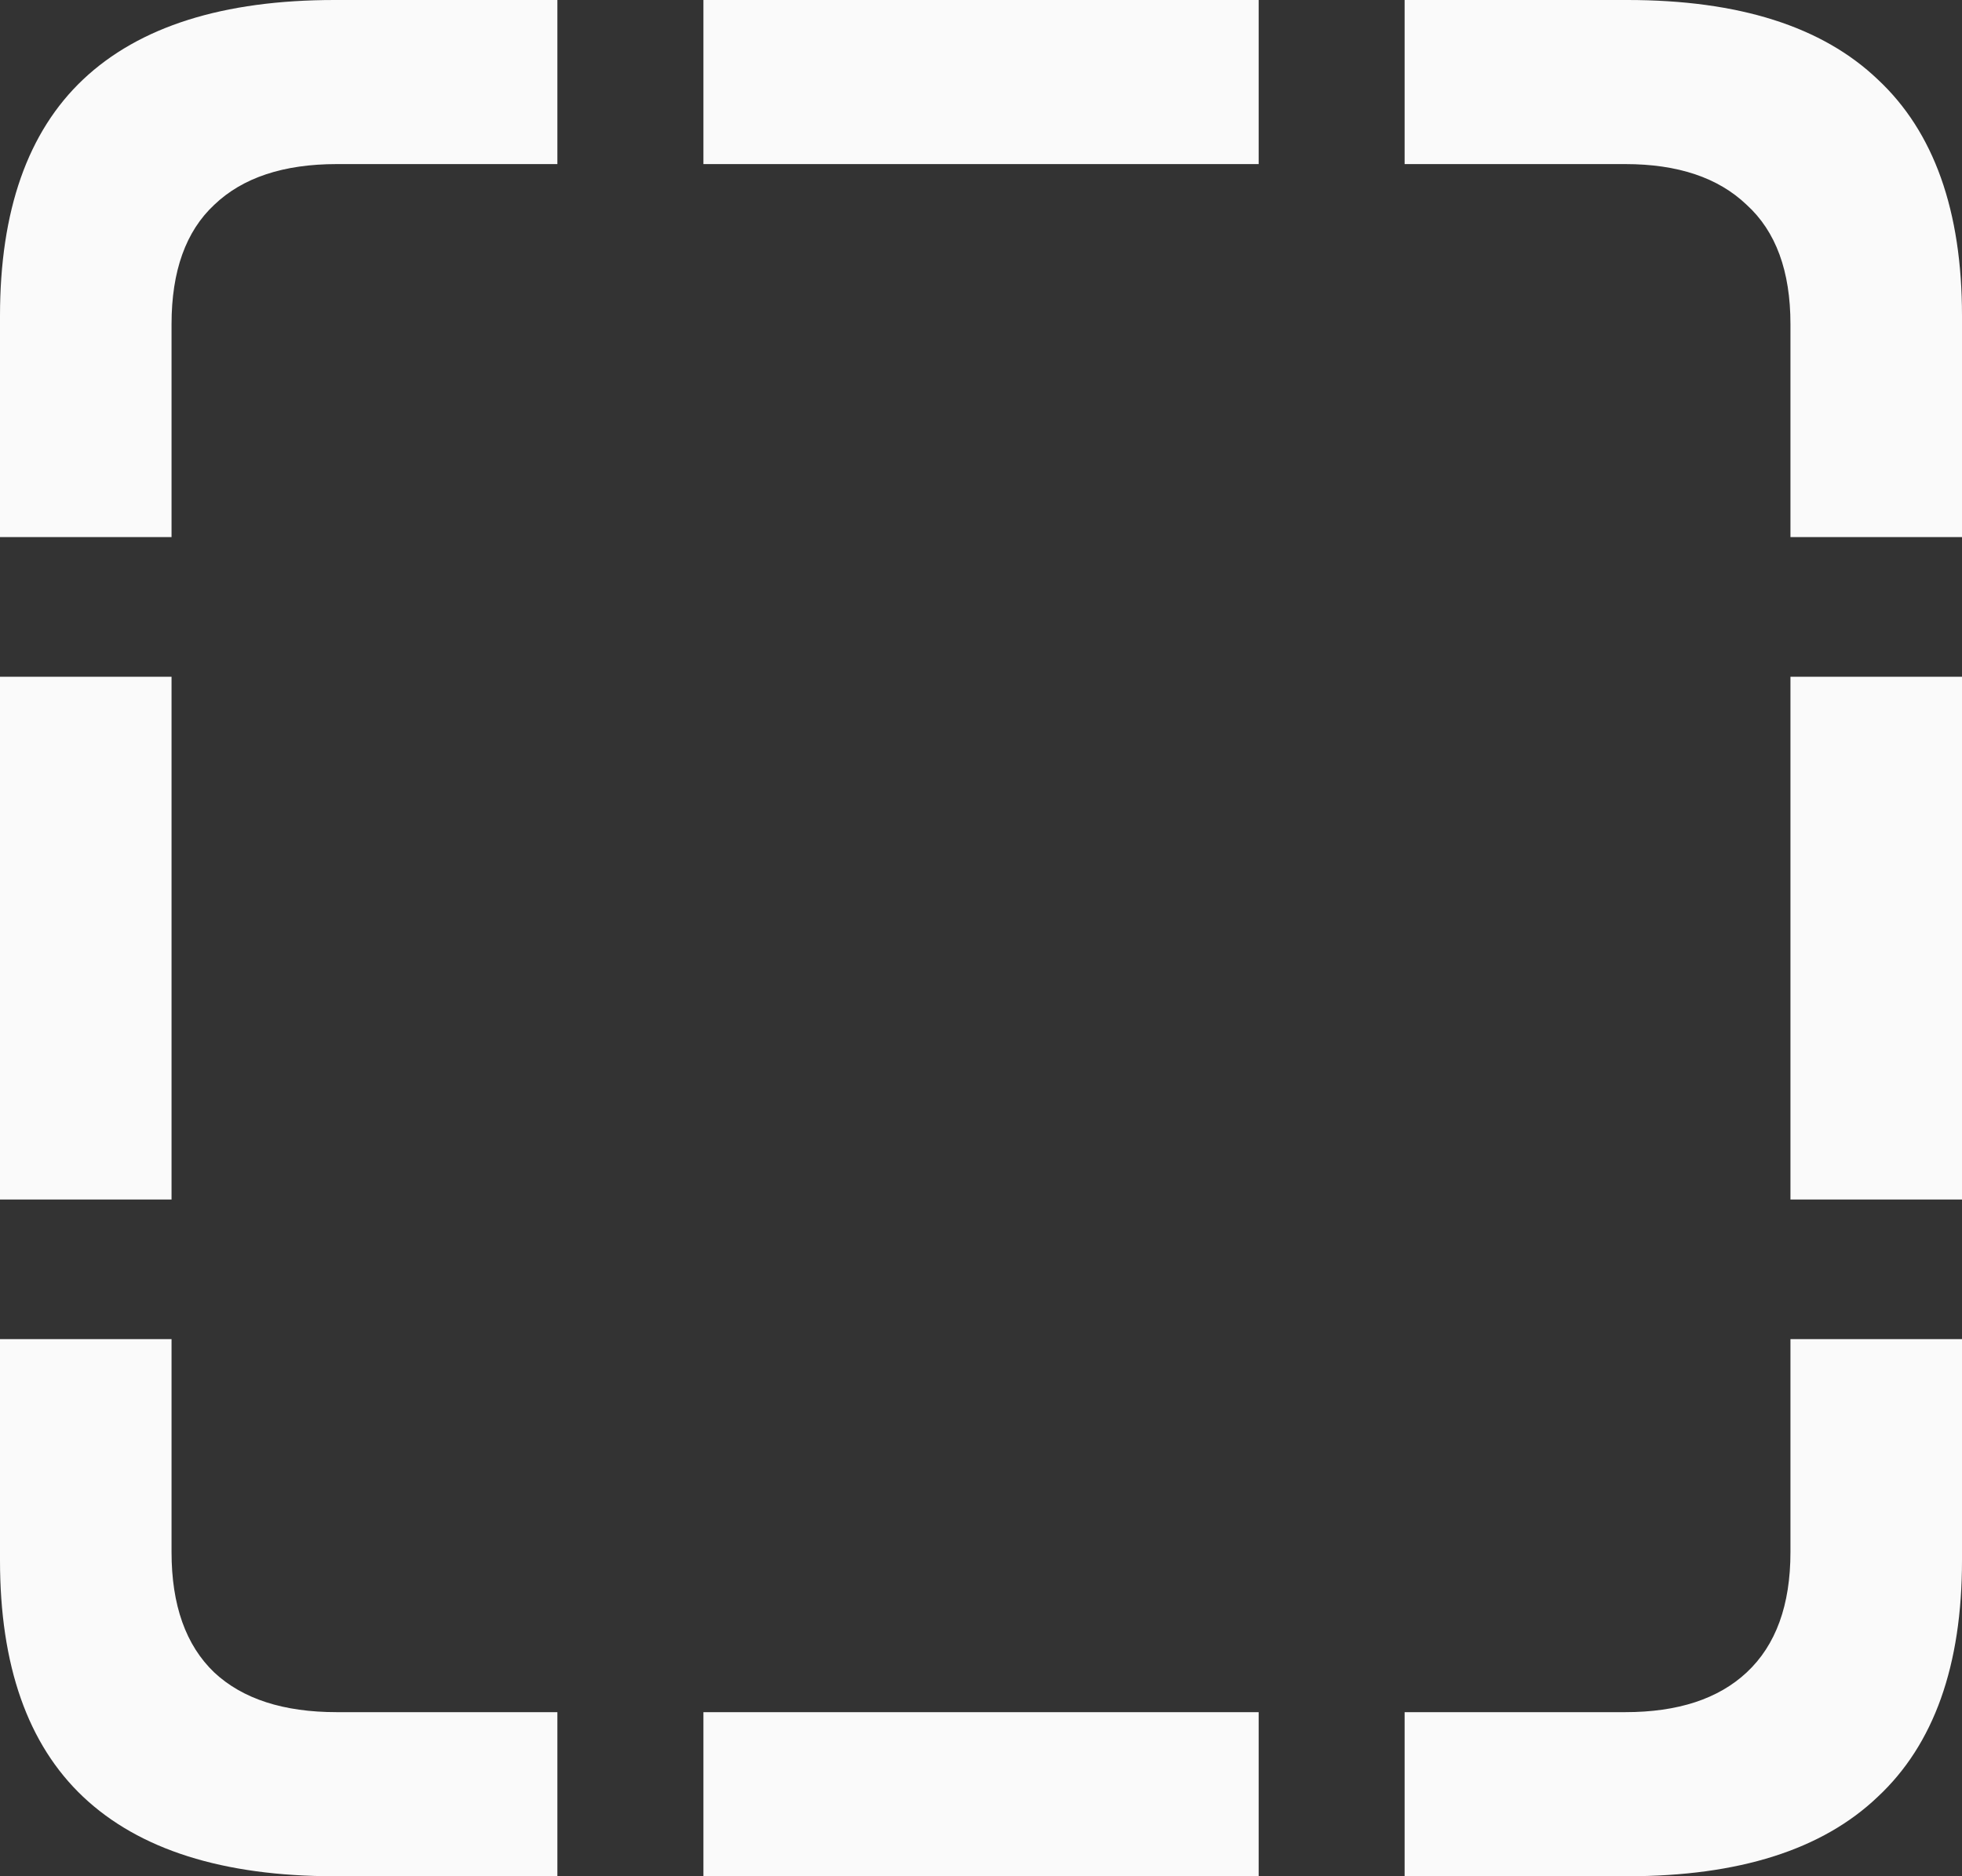 <svg width="23" height="22" viewBox="0 0 23 22" fill="none" xmlns="http://www.w3.org/2000/svg">
<rect x="0" y="0" width="23" height="22" fill="#333333" stroke="none"/>
<path d="M0 6.298V3.705C0 2.47 0.325 1.546 0.974 0.932C1.632 0.311 2.615 0 3.923 0H6.534V1.924H3.948C3.323 1.924 2.844 2.083 2.511 2.402C2.178 2.713 2.011 3.179 2.011 3.8V6.298H0ZM8.246 1.924V0H14.755V1.924H8.246ZM20.989 6.298V3.8C20.989 3.179 20.818 2.713 20.476 2.402C20.143 2.083 19.669 1.924 19.052 1.924H16.466V0H19.077C20.385 0 21.363 0.311 22.013 0.932C22.671 1.546 23 2.47 23 3.705V6.298H20.989ZM20.989 14.065V7.935H23V14.065H20.989ZM16.466 22V20.076H19.052C19.669 20.076 20.143 19.921 20.476 19.61C20.818 19.291 20.989 18.821 20.989 18.2V15.702H23V18.296C23 19.53 22.671 20.454 22.013 21.068C21.363 21.689 20.385 22 19.077 22H16.466ZM8.246 22V20.076H14.755V22H8.246ZM3.923 22C2.615 22 1.632 21.689 0.974 21.068C0.325 20.454 0 19.53 0 18.296V15.702H2.011V18.2C2.011 18.821 2.178 19.291 2.511 19.61C2.844 19.921 3.323 20.076 3.948 20.076H6.534V22H3.923ZM0 14.065V7.935H2.011V14.065H0Z" fill="#FAFAFA"/>
</svg>
